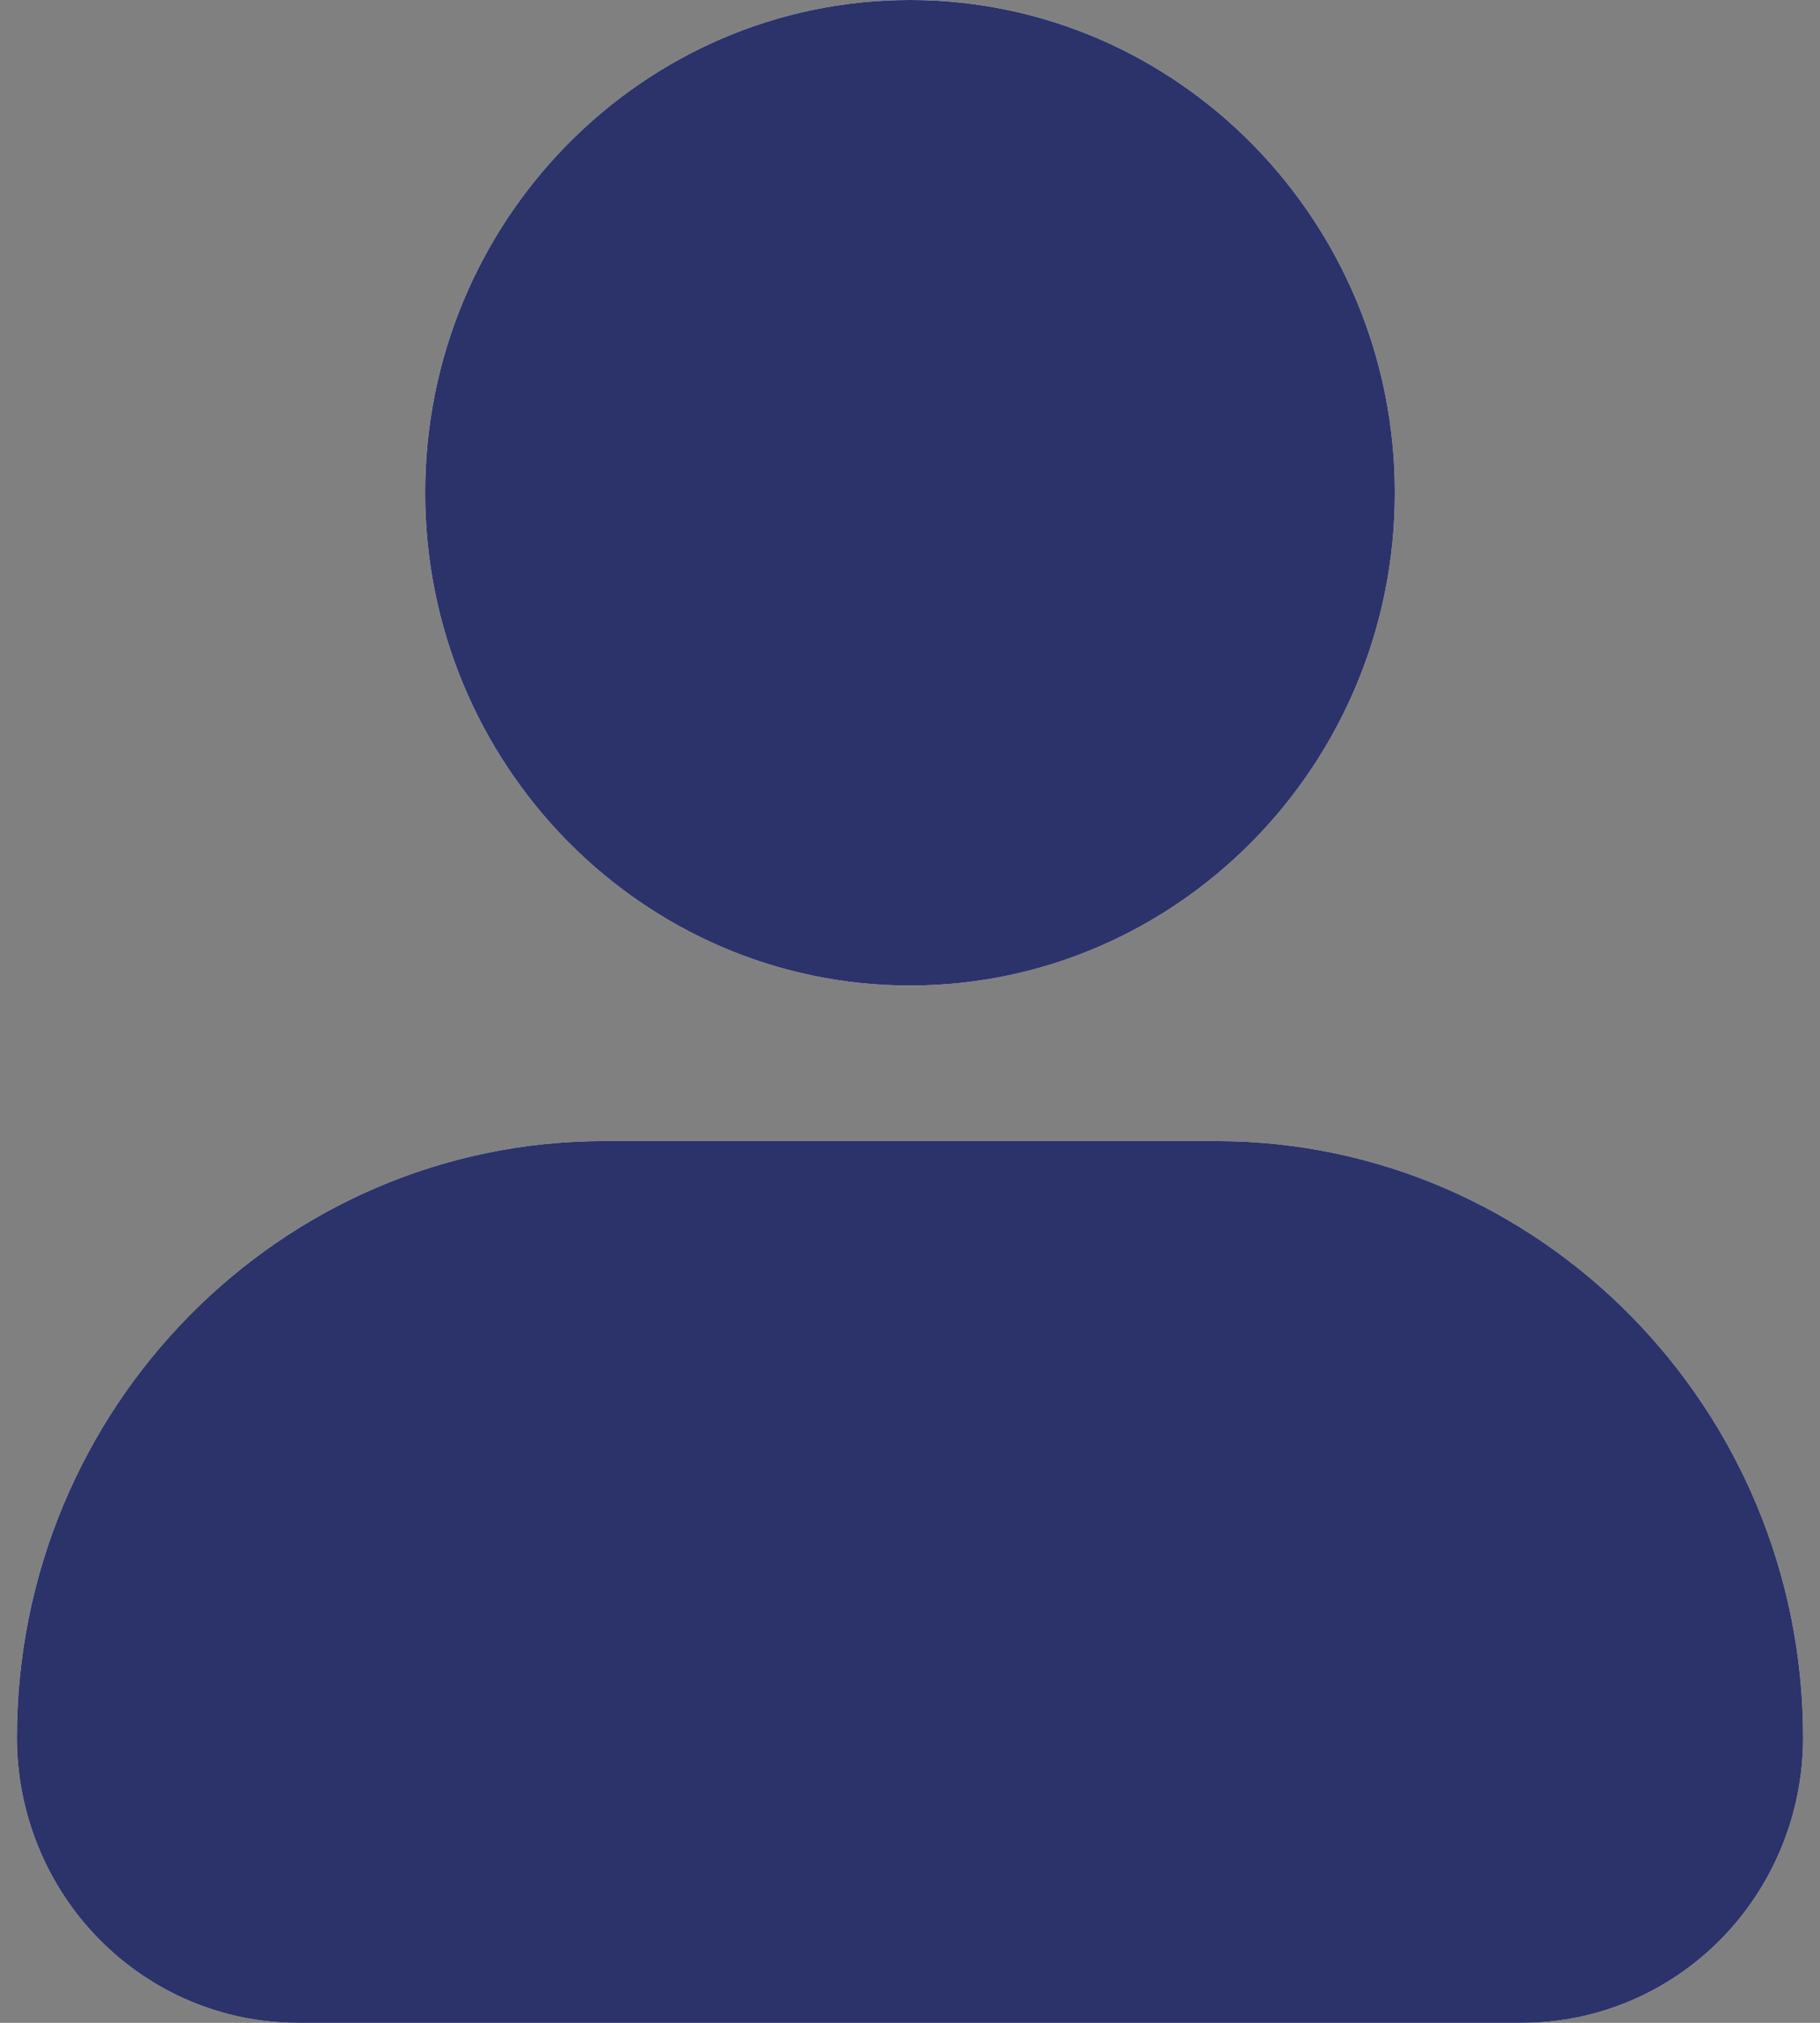 <svg width="18" height="20" viewBox="0 0 18 20" fill="none" xmlns="http://www.w3.org/2000/svg">
<rect x="0" y="0" width="18" height="20" fill="#808080" stroke="none"/>
<path d="M4.205 4.872C4.205 2.186 6.356 0 9 0C11.644 0 13.795 2.186 13.795 4.872C13.795 7.558 11.644 9.744 9 9.744C6.356 9.744 4.205 7.558 4.205 4.872ZM12.029 11.282H5.972C2.771 11.282 0.167 13.928 0.167 17.18C0.167 17.927 0.46 18.645 0.98 19.173C1.501 19.702 2.207 20 2.943 20H15.057C15.793 20 16.499 19.702 17.02 19.173C17.54 18.645 17.833 17.927 17.833 17.18C17.833 13.928 15.229 11.282 12.029 11.282Z" fill="white"/>
<path d="M4.205 4.872C4.205 2.186 6.356 0 9 0C11.644 0 13.795 2.186 13.795 4.872C13.795 7.558 11.644 9.744 9 9.744C6.356 9.744 4.205 7.558 4.205 4.872ZM12.029 11.282H5.972C2.771 11.282 0.167 13.928 0.167 17.18C0.167 17.927 0.46 18.645 0.98 19.173C1.501 19.702 2.207 20 2.943 20H15.057C15.793 20 16.499 19.702 17.02 19.173C17.54 18.645 17.833 17.927 17.833 17.18C17.833 13.928 15.229 11.282 12.029 11.282Z" fill="#2B336A"/>
</svg>
